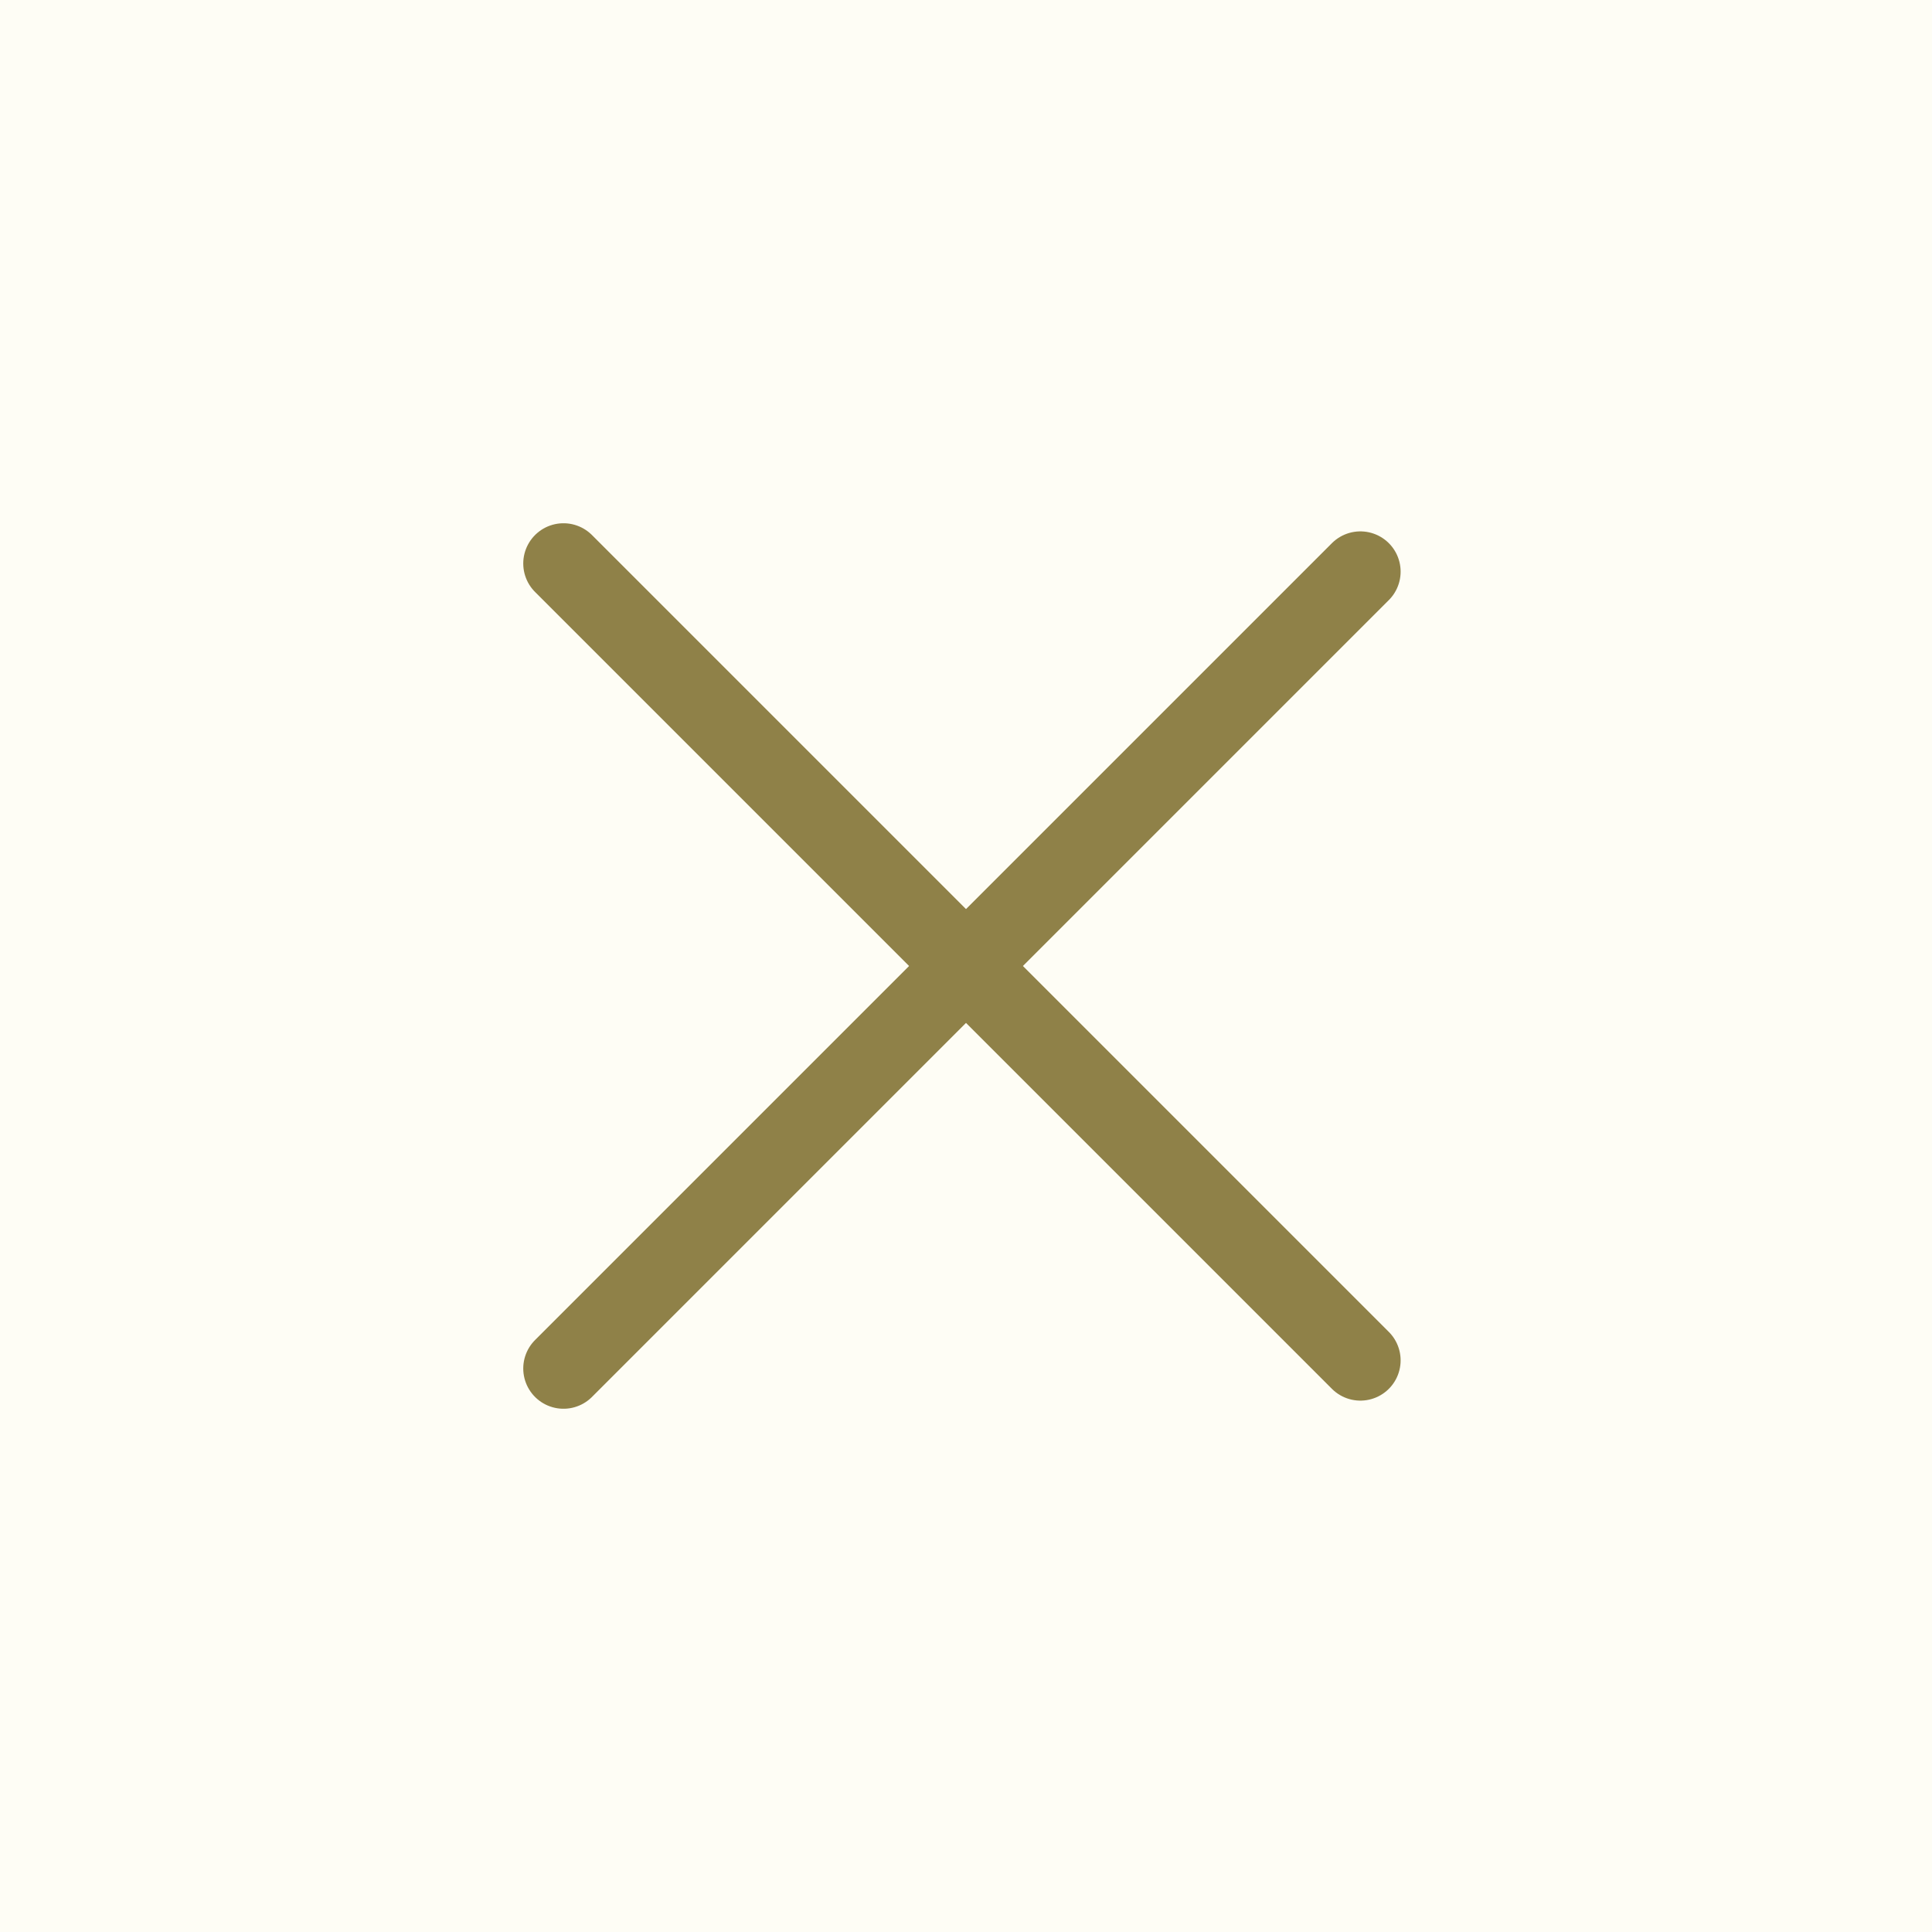 <!DOCTYPE svg PUBLIC "-//W3C//DTD SVG 1.1//EN" "http://www.w3.org/Graphics/SVG/1.1/DTD/svg11.dtd">
<!-- Uploaded to: SVG Repo, www.svgrepo.com, Transformed by: SVG Repo Mixer Tools -->
<svg width="800px" height="800px" viewBox="0 0 24 24" fill="none" xmlns="http://www.w3.org/2000/svg">

<g id="SVGRepo_bgCarrier" stroke-width="0"/>

<g id="SVGRepo_tracerCarrier" stroke-linecap="round" stroke-linejoin="round"/>

<g id="SVGRepo_iconCarrier"> <rect width="24" height="24" fill="#fefdf5"/> <path d="M7 17L16.899 7.101" stroke="#8f8148" stroke-linecap="round" stroke-linejoin="round"/> <path d="M7 7L16.899 16.899" stroke="#8f8148" stroke-linecap="round" stroke-linejoin="round"/> </g>

</svg>